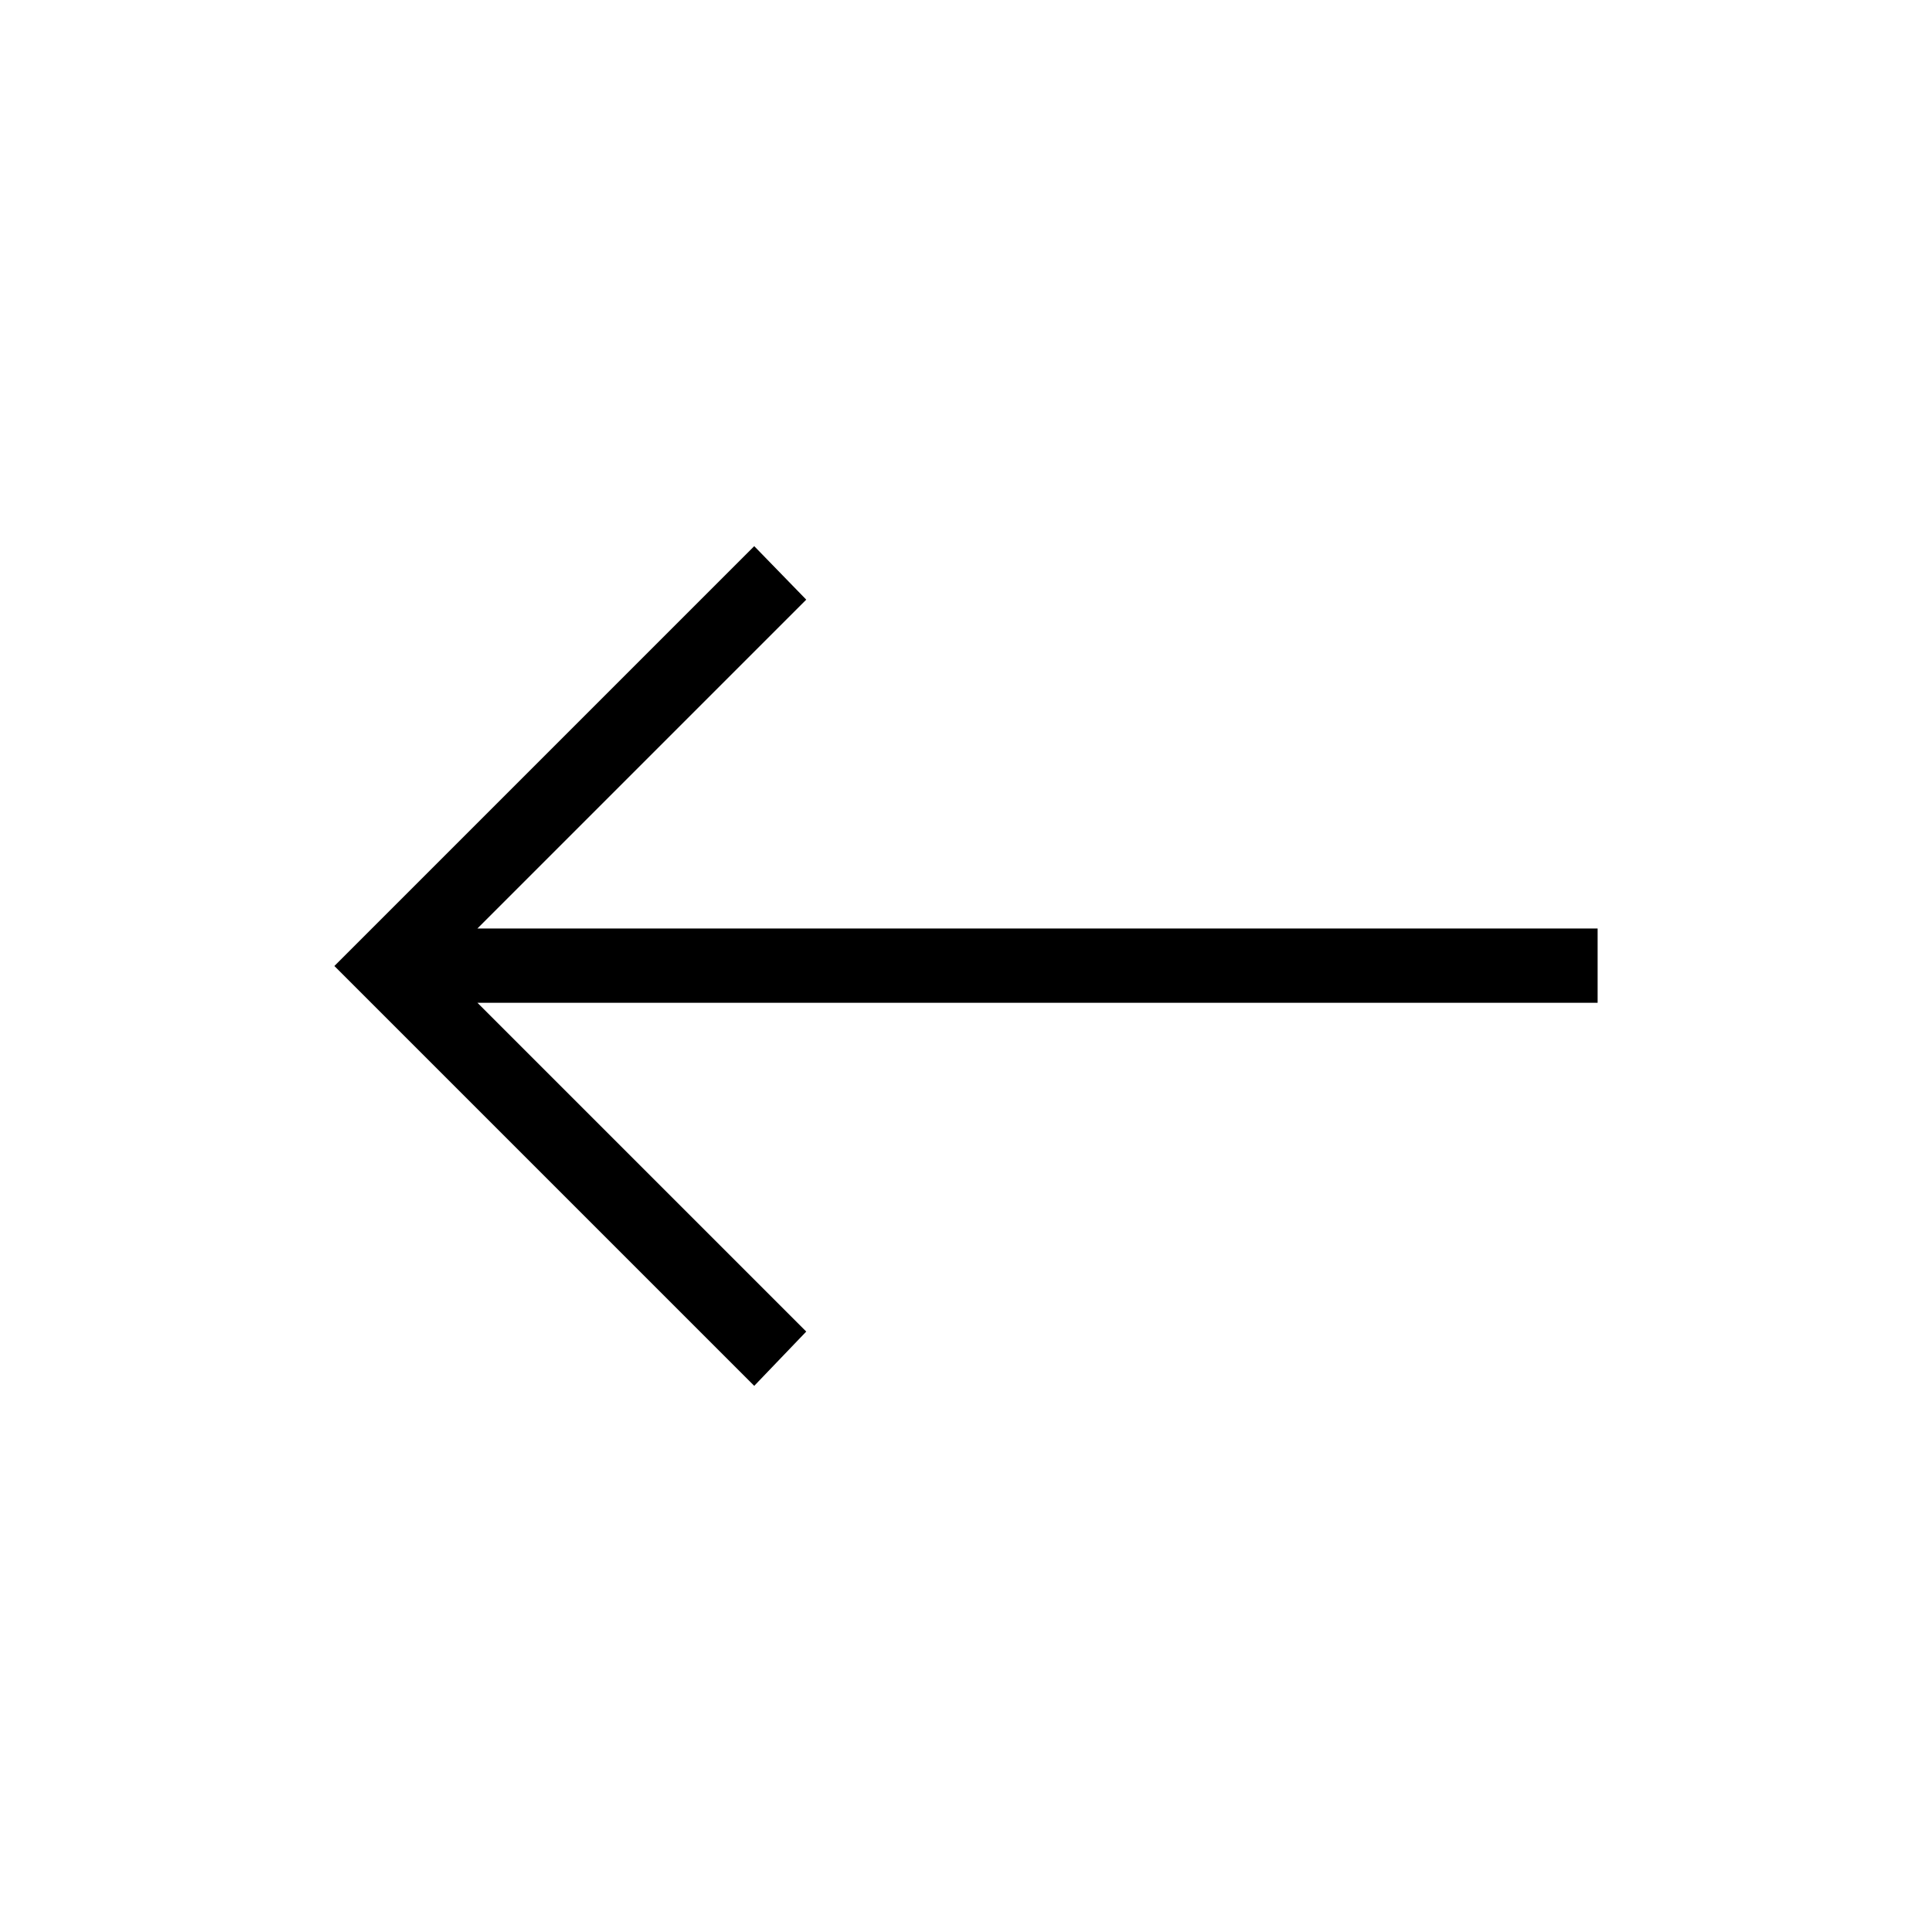 <svg xmlns="http://www.w3.org/2000/svg" height="24" viewBox="0 -960 960 960" width="24"><path d="M374.77-271.38 166.15-480l208.62-208.62 25.85 26.58-163.39 163.39h556.62v36.92H237.23l163.39 163.38-25.85 26.97Z"/></svg>